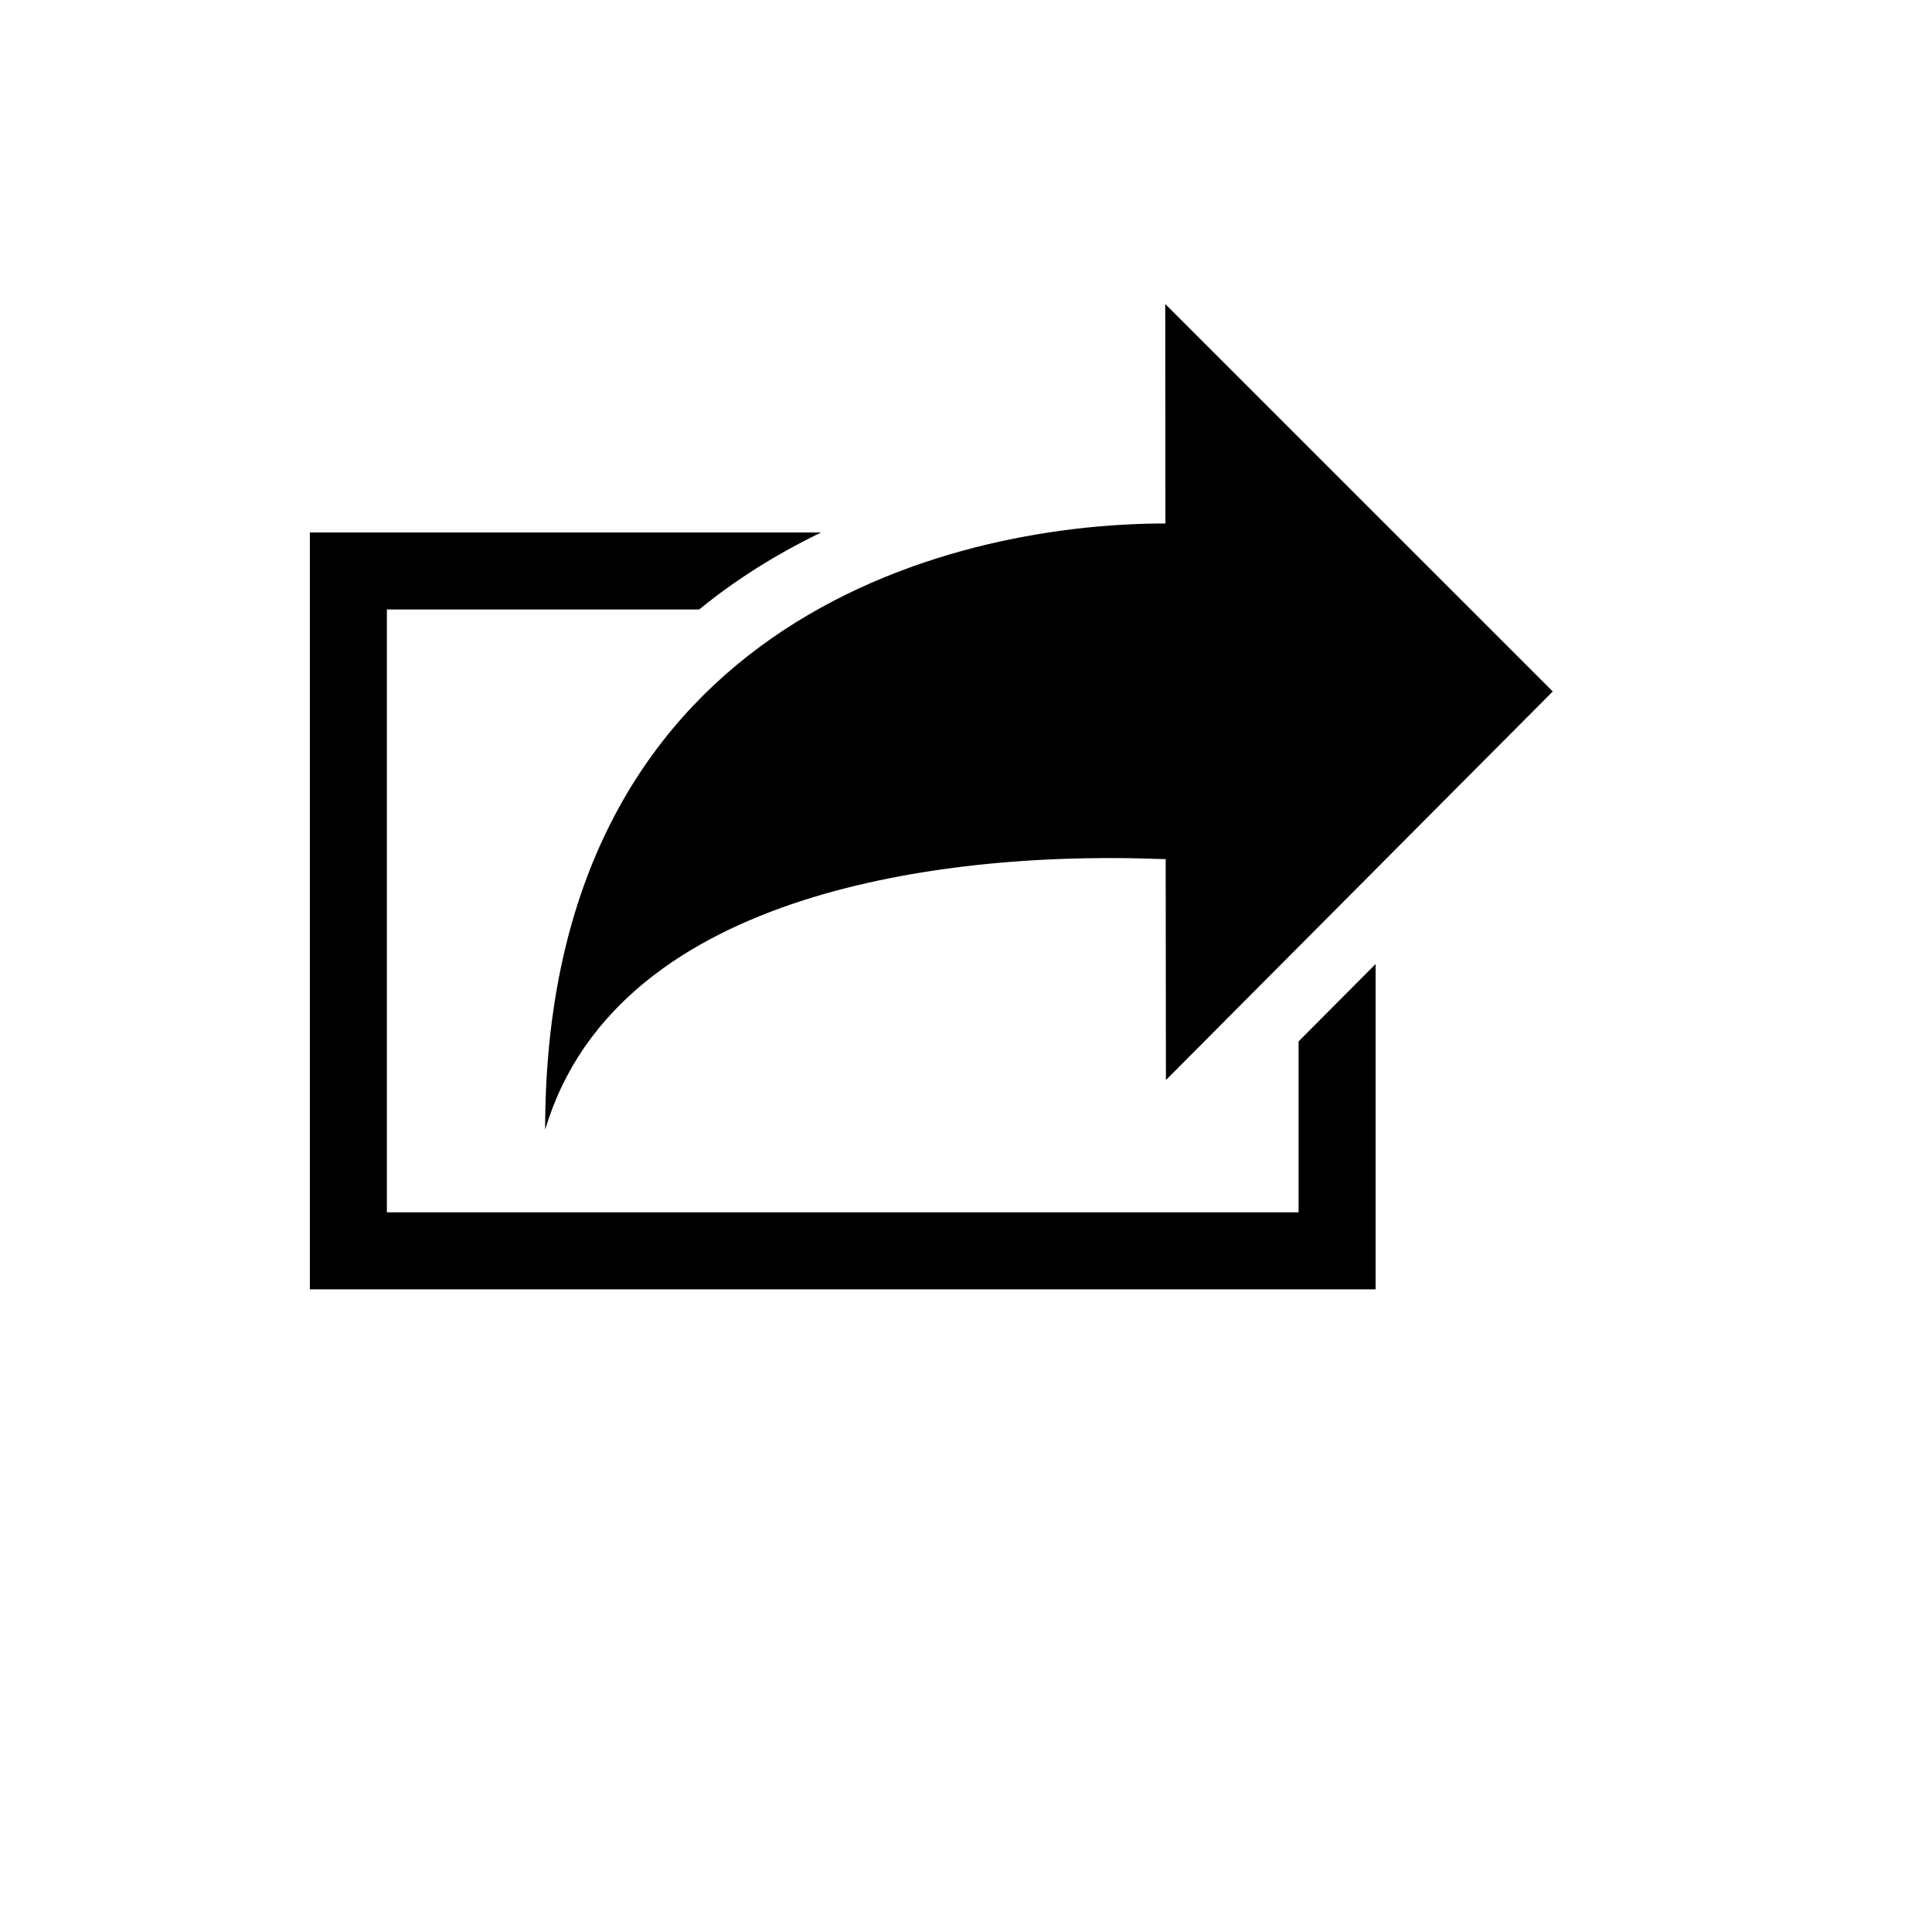 <svg xmlns="http://www.w3.org/2000/svg" xmlns:xlink="http://www.w3.org/1999/xlink" version="1.1" id="Your_Icon" x="0px" y="0px" width="100px" height="100px" viewBox="5.0 -10.0 100.0 135.0" enable-background="new 0 0 100 100" xml:space="preserve">
<g>
	<path fill="#000000" d="M78.241,74.71H14.534V32.588h21.819c0.78-0.634,1.586-1.247,2.422-1.829   c1.903-1.326,3.941-2.51,6.099-3.552H9.152v52.885h7.112h4.663h62.695V57.362l-5.382,5.406V74.71z"/>
	<path fill="#000000" d="M25.592,68.943c0.073-0.243,0.151-0.482,0.23-0.721c0.016-0.047,0.032-0.095,0.048-0.142   c0.079-0.229,0.162-0.455,0.247-0.678c0.016-0.041,0.032-0.082,0.049-0.123c0.083-0.215,0.17-0.426,0.26-0.636   c0.009-0.021,0.017-0.04,0.026-0.06c0.095-0.221,0.195-0.437,0.297-0.651c0.021-0.044,0.043-0.089,0.065-0.135   c0.102-0.209,0.208-0.418,0.315-0.623c0.017-0.03,0.034-0.061,0.05-0.092c0.103-0.192,0.209-0.382,0.316-0.567   c0.018-0.029,0.034-0.059,0.052-0.089c0.116-0.198,0.235-0.394,0.357-0.587c0.026-0.042,0.053-0.082,0.079-0.123   c0.125-0.192,0.25-0.386,0.381-0.572c0.013-0.019,0.026-0.037,0.039-0.056c0.124-0.178,0.25-0.353,0.379-0.525   c0.025-0.033,0.049-0.067,0.074-0.099c0.135-0.181,0.273-0.356,0.413-0.529c0.03-0.036,0.059-0.072,0.088-0.109   c0.146-0.178,0.293-0.354,0.444-0.526c0.001-0.002,0.003-0.004,0.005-0.006c0.15-0.171,0.304-0.34,0.459-0.507   c0.031-0.033,0.062-0.067,0.094-0.101c0.152-0.162,0.306-0.32,0.463-0.478c0.03-0.03,0.06-0.06,0.09-0.089   c0.152-0.15,0.306-0.298,0.462-0.444c0.015-0.014,0.03-0.028,0.045-0.043c0.166-0.153,0.333-0.304,0.503-0.453   c0.036-0.032,0.072-0.062,0.108-0.094c0.168-0.146,0.338-0.29,0.51-0.431c0.028-0.022,0.056-0.045,0.083-0.067   c0.162-0.132,0.326-0.262,0.491-0.389c0.026-0.021,0.052-0.04,0.079-0.061c0.177-0.138,0.357-0.271,0.538-0.401   c0.04-0.029,0.08-0.058,0.119-0.086c0.184-0.132,0.368-0.261,0.554-0.388c0.02-0.014,0.041-0.027,0.061-0.041   c0.177-0.119,0.354-0.235,0.534-0.352c0.035-0.022,0.07-0.045,0.105-0.067c0.188-0.12,0.378-0.238,0.57-0.354   c0.04-0.024,0.081-0.049,0.122-0.073c0.198-0.119,0.396-0.235,0.597-0.349c0.005-0.004,0.009-0.006,0.014-0.009   c0.198-0.112,0.398-0.223,0.599-0.33c0.041-0.022,0.083-0.045,0.124-0.066c0.198-0.107,0.397-0.21,0.598-0.313   c0.039-0.019,0.078-0.038,0.117-0.059c0.194-0.098,0.389-0.193,0.584-0.288c0.019-0.009,0.038-0.018,0.057-0.027   c0.208-0.1,0.416-0.194,0.625-0.291c0.045-0.021,0.09-0.041,0.135-0.061c0.207-0.095,0.415-0.186,0.624-0.274   c0.034-0.015,0.068-0.028,0.102-0.043c0.196-0.084,0.392-0.165,0.589-0.246c0.032-0.013,0.063-0.025,0.094-0.037   c0.212-0.087,0.424-0.169,0.637-0.251c0.047-0.018,0.094-0.036,0.14-0.055c0.215-0.08,0.43-0.16,0.646-0.238   c0.024-0.01,0.049-0.018,0.073-0.026c0.204-0.072,0.408-0.144,0.611-0.216c0.04-0.012,0.08-0.025,0.12-0.039   c0.215-0.074,0.431-0.146,0.646-0.214c0.046-0.016,0.092-0.03,0.138-0.046c0.222-0.07,0.444-0.141,0.667-0.207   c0.006-0.003,0.012-0.004,0.018-0.006c0.22-0.066,0.439-0.132,0.659-0.195c0.045-0.012,0.09-0.025,0.135-0.038   c0.218-0.062,0.436-0.122,0.653-0.183c0.042-0.011,0.084-0.022,0.127-0.034c0.21-0.056,0.421-0.11,0.632-0.165   c0.019-0.005,0.039-0.011,0.057-0.015c0.223-0.057,0.445-0.111,0.667-0.166c0.047-0.01,0.094-0.022,0.141-0.032   c0.219-0.053,0.437-0.104,0.656-0.153c0.036-0.009,0.07-0.017,0.106-0.023c0.205-0.047,0.41-0.091,0.615-0.135   c0.031-0.007,0.062-0.014,0.094-0.021c0.219-0.047,0.438-0.092,0.656-0.135c0.047-0.01,0.093-0.02,0.14-0.028   c0.22-0.043,0.438-0.085,0.657-0.127c0.024-0.005,0.049-0.008,0.074-0.014c0.205-0.037,0.41-0.075,0.615-0.111   c0.039-0.007,0.078-0.014,0.117-0.021c0.215-0.037,0.428-0.073,0.643-0.108c0.044-0.007,0.089-0.014,0.132-0.021   c0.22-0.035,0.439-0.07,0.657-0.104c0.005-0.001,0.008-0.001,0.012-0.001c0.218-0.033,0.433-0.064,0.646-0.095   c0.043-0.005,0.085-0.012,0.127-0.019c0.209-0.03,0.42-0.057,0.628-0.084c0.038-0.007,0.079-0.01,0.118-0.017   c0.201-0.026,0.403-0.051,0.604-0.076c0.016-0.002,0.033-0.003,0.049-0.006c0.21-0.026,0.419-0.05,0.626-0.074   c0.043-0.004,0.086-0.009,0.128-0.015c0.205-0.022,0.406-0.044,0.608-0.064c0.031-0.003,0.063-0.007,0.095-0.01   c0.19-0.02,0.38-0.038,0.569-0.056c0.025-0.002,0.052-0.005,0.077-0.008c0.201-0.018,0.399-0.036,0.598-0.053   c0.039-0.003,0.078-0.007,0.118-0.01c0.198-0.017,0.396-0.033,0.59-0.049c0.02-0.001,0.035-0.002,0.054-0.003   c0.186-0.015,0.37-0.028,0.554-0.041c0.032-0.002,0.062-0.005,0.094-0.007c0.188-0.014,0.375-0.025,0.559-0.038   c0.038-0.002,0.075-0.003,0.113-0.007c0.188-0.011,0.375-0.022,0.56-0.032c0.004-0.001,0.007-0.001,0.011-0.001   c0.184-0.01,0.366-0.019,0.547-0.028c0.031-0.001,0.065-0.003,0.098-0.004c0.177-0.009,0.351-0.016,0.523-0.024   c0.029-0.001,0.06-0.002,0.09-0.003c0.17-0.007,0.338-0.014,0.504-0.019c0.009,0,0.018-0.001,0.026-0.001   c0.173-0.005,0.341-0.01,0.508-0.016c0.032-0.001,0.062-0.001,0.093-0.002c0.164-0.004,0.324-0.008,0.484-0.011   c0.021-0.001,0.042-0.001,0.062-0.002c0.152-0.003,0.302-0.005,0.449-0.008c0.018,0,0.033-0.001,0.049-0.001   c0.156-0.002,0.309-0.006,0.458-0.006c0.025-0.001,0.051-0.001,0.076-0.001c0.15-0.002,0.299-0.003,0.441-0.005   c0.011,0,0.019,0,0.027,0c0.14,0,0.276,0,0.41,0c0.013,0,0.026,0,0.037,0c0.009,0,0.016,0,0.023,0c0.122,0,0.243,0,0.36,0   c0.017,0,0.032,0,0.049,0c0.104,0.001,0.206,0.002,0.305,0.002c0.022,0,0.045,0,0.067,0c0.113,0.002,0.224,0.003,0.332,0.003   c0.004,0,0.008,0,0.013,0.001c0.102,0.001,0.203,0.002,0.3,0.005c0.021,0,0.041,0.001,0.062,0.001   c0.202,0.003,0.394,0.007,0.574,0.01c0.018,0.001,0.037,0.002,0.054,0.002c0.085,0.001,0.168,0.003,0.247,0.005   c0.003,0,0.007,0.001,0.01,0.001c0.085,0.001,0.166,0.003,0.244,0.007c0.015,0,0.028,0,0.044,0   c0.071,0.003,0.143,0.005,0.212,0.007c0.001,0,0.004,0,0.005,0c0.073,0.003,0.143,0.005,0.211,0.007c0.01,0,0.019,0.001,0.03,0.001   c0.056,0.001,0.108,0.003,0.158,0.004c0.029,0.001,0.056,0.003,0.085,0.003c0.043,0.002,0.085,0.003,0.126,0.004   c0.037,0.001,0.072,0.002,0.106,0.003c0.012,0,0.022,0.001,0.033,0.001c0.041,0.001,0.078,0.002,0.113,0.003   c0.006,0,0.012,0.001,0.018,0.001c0.027,0,0.053,0.001,0.076,0.001c0.007,0,0.014,0,0.021,0c0.026,0.001,0.05,0.001,0.07,0.001   l0.017,15.437L96,38.317L68.922,11.244l0.012,15.334C53.41,26.578,25.592,33.81,25.592,68.943z"/>
</g></svg>